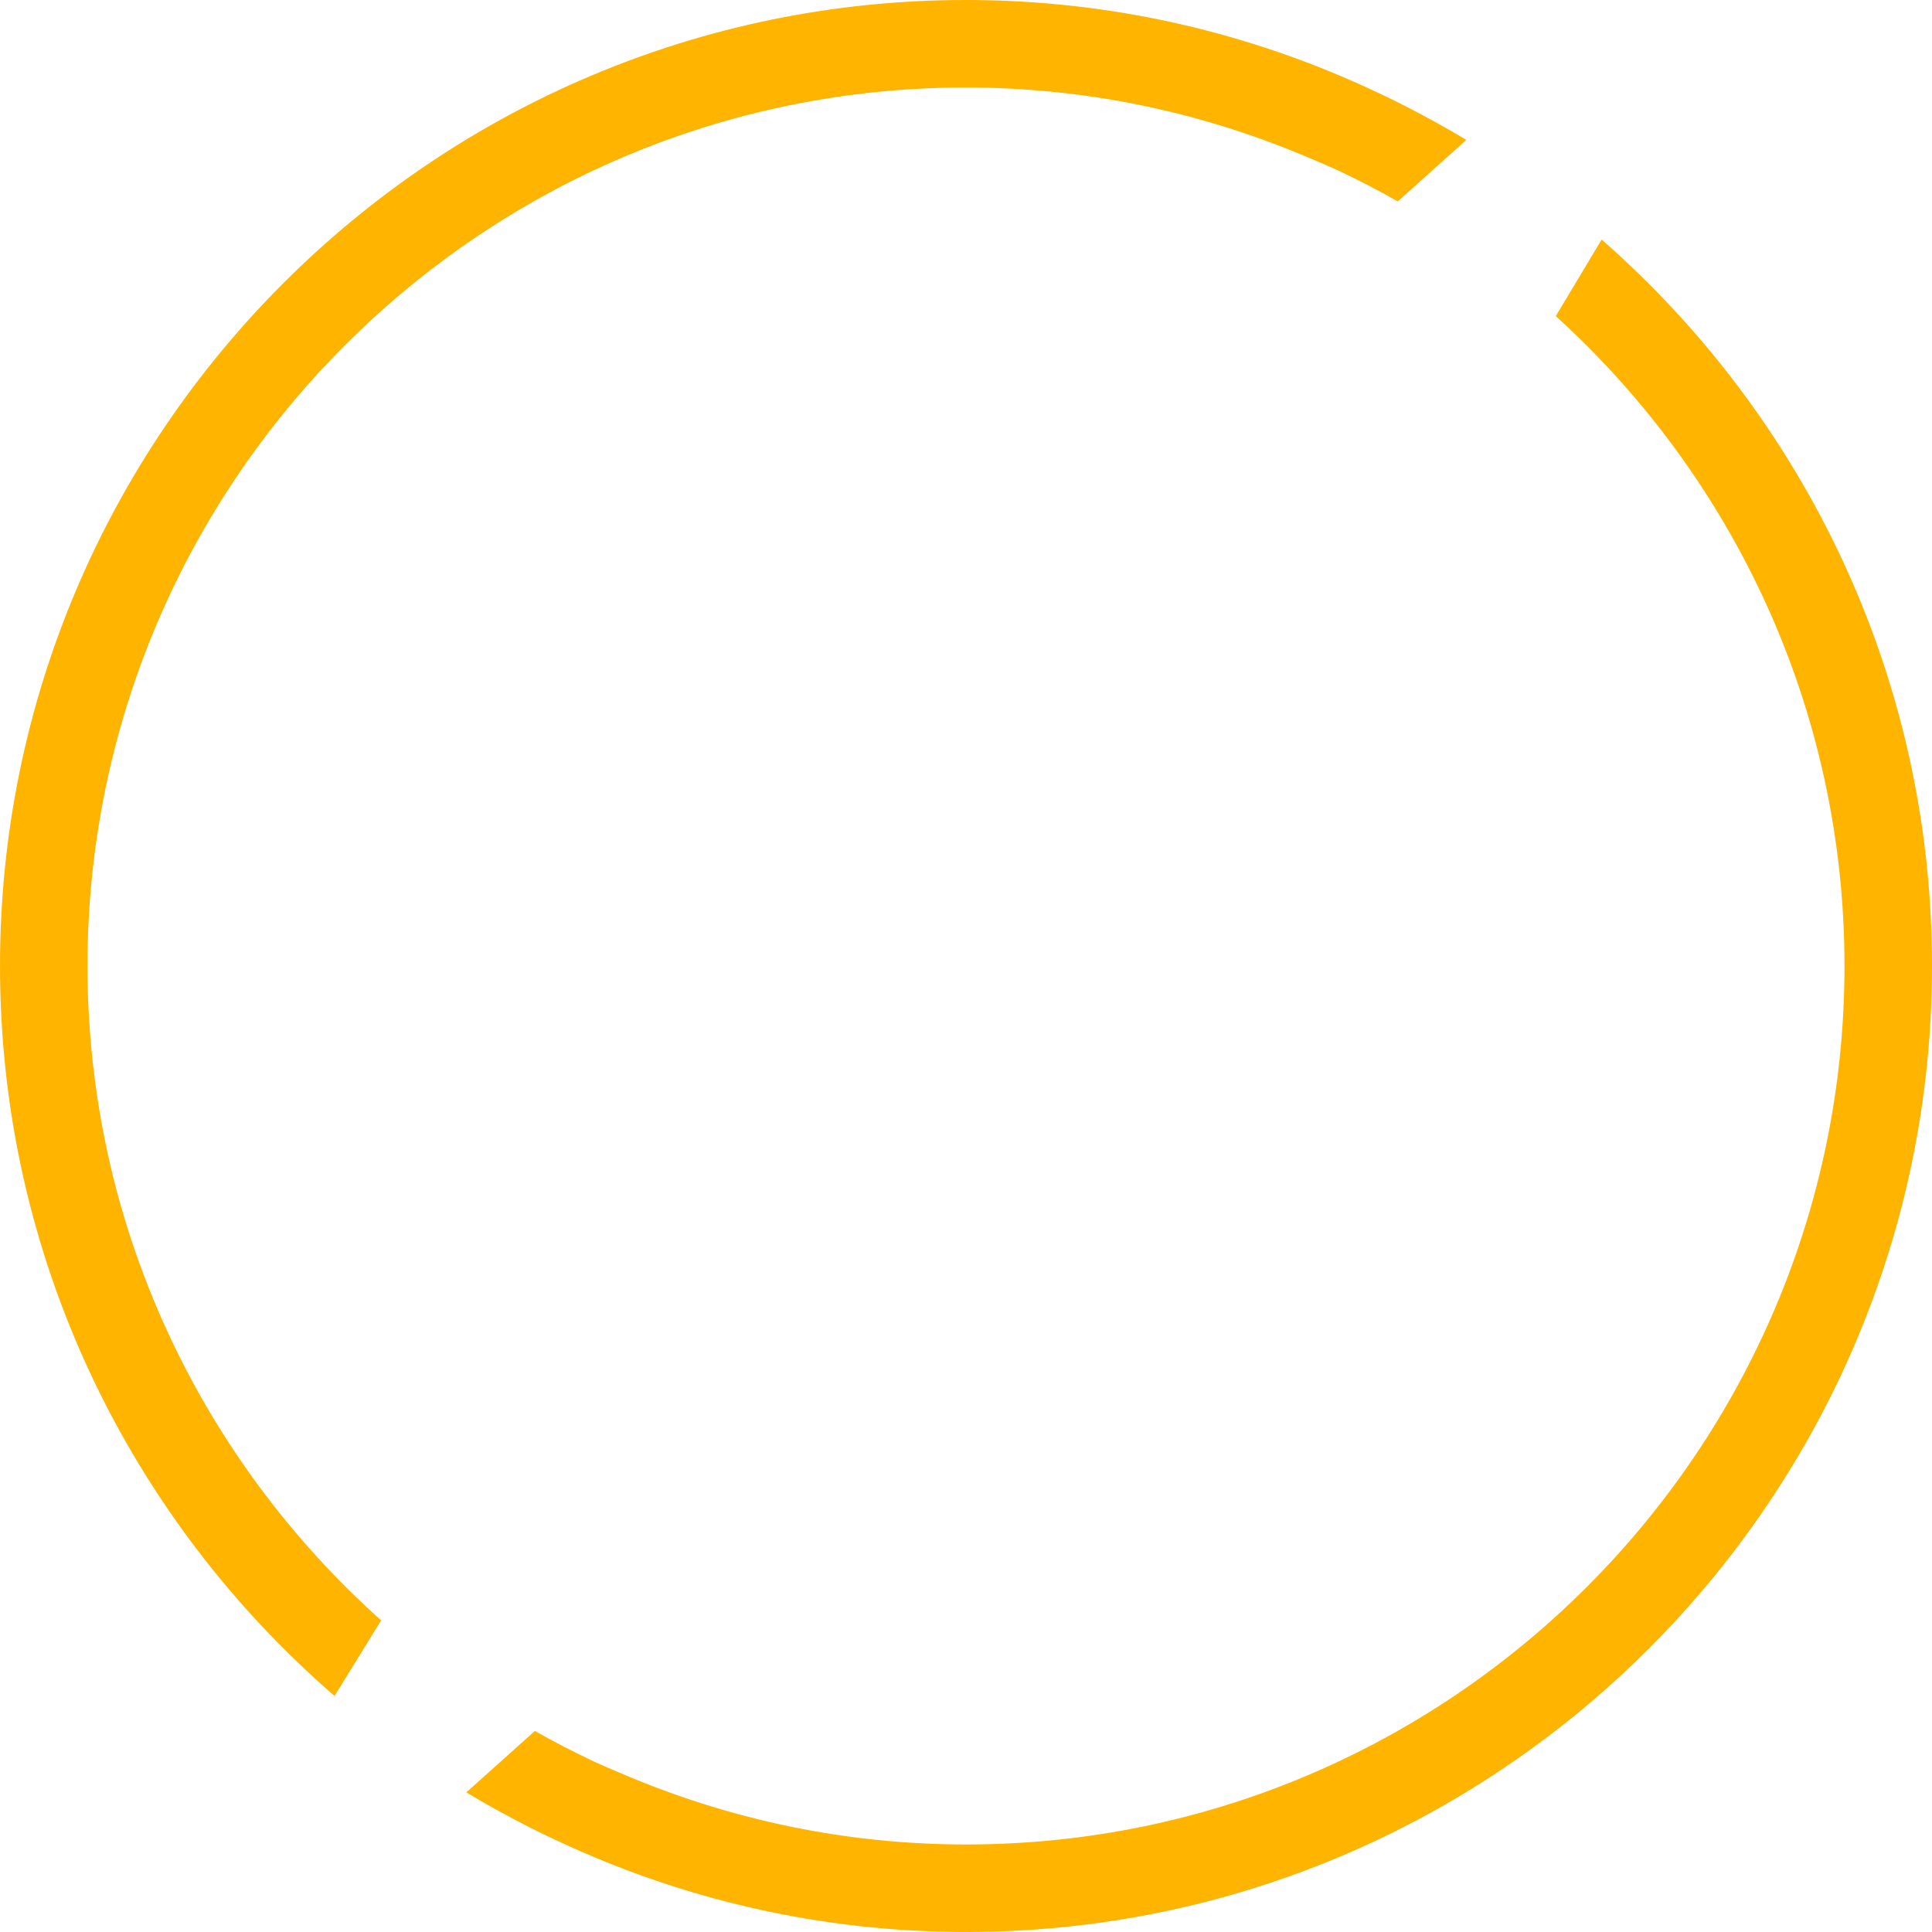 <svg version="1.1" id="图层_1" x="0px" y="0px" width="175.449px" height="175.445px" viewBox="0 0 175.449 175.445" enable-background="new 0 0 175.449 175.445" xml:space="preserve" xmlns="http://www.w3.org/2000/svg" xmlns:xlink="http://www.w3.org/1999/xlink" xmlns:xml="http://www.w3.org/XML/1998/namespace">
  <path fill="#FFB400" d="M175.449,87.721c0,48.372-39.354,87.725-87.727,87.725c-13.168,0-25.652-2.946-36.869-8.171
	c-0.412-0.192-0.826-0.381-1.235-0.578c-0.68-0.329-1.354-0.664-2.023-1.01c-1.782-0.92-3.541-1.88-5.249-2.917l6.227-5.578
	c1.759,0.993,3.555,1.927,5.392,2.788c0.696,0.328,1.411,0.619,2.118,0.927c0.424,0.184,0.852,0.36,1.279,0.537
	c9.367,3.879,19.609,6.056,30.361,6.056c43.992,0,79.778-35.789,79.778-79.778c0-23.38-10.138-44.413-26.218-59.016l4.166-6.951
	C163.817,37.846,175.449,61.442,175.449,87.721z M127.909,9.785c-0.667-0.346-1.343-0.681-2.021-1.01
	c-0.407-0.197-0.821-0.386-1.231-0.578C113.423,2.953,100.917,0,87.723,0C39.353,0,0,39.351,0,87.721
	c0,26.46,11.794,50.196,30.381,66.293l4.23-6.866c-16.341-14.619-26.666-35.83-26.666-59.427c0-43.988,35.788-79.776,79.777-79.776
	c10.783,0,21.053,2.188,30.44,6.088c0.428,0.177,0.854,0.354,1.277,0.537c0.706,0.307,1.42,0.599,2.114,0.926
	c1.835,0.862,3.627,1.798,5.384,2.794l6.218-5.585C131.447,11.667,129.691,10.708,127.909,9.785z" class="color c1"/>
</svg>